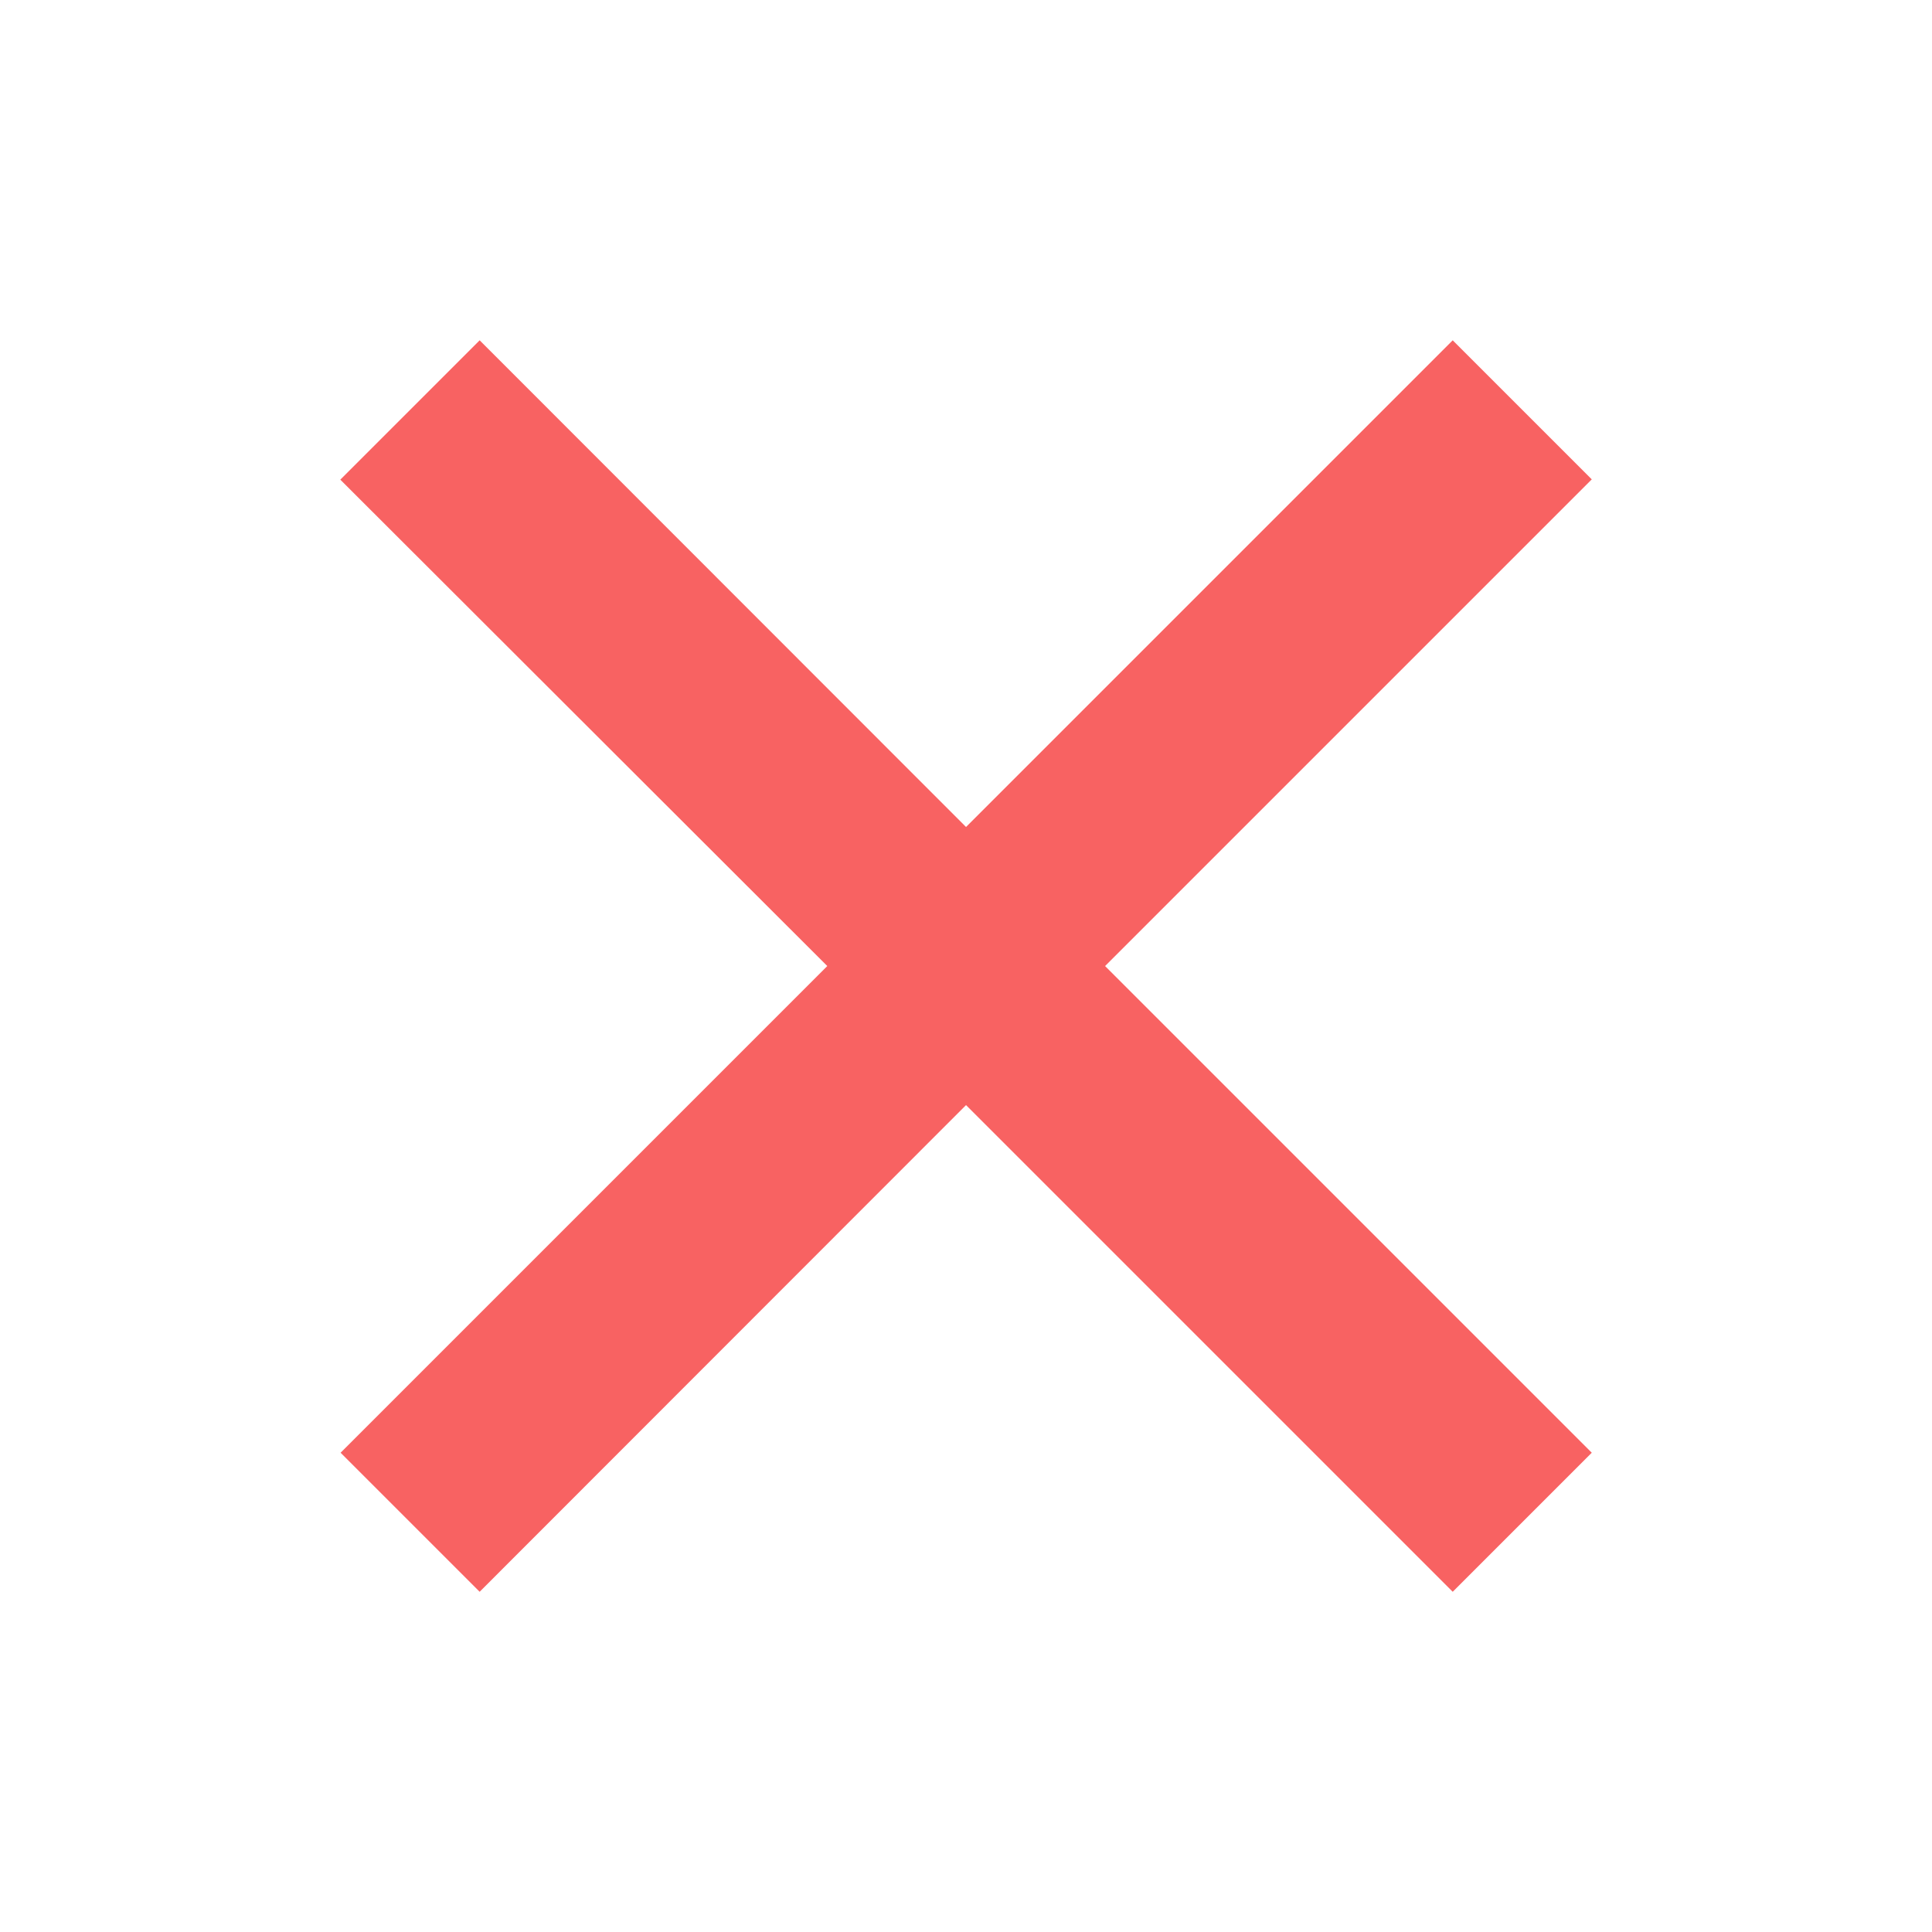<svg id="fechar" xmlns="http://www.w3.org/2000/svg" width="25.843" height="25.843" viewBox="0 0 25.843 25.843">
  <path id="Caminho_76" data-name="Caminho 76" d="M0,0H25.843V25.843H0Z" fill="none"/>
  <path id="Caminho_77" data-name="Caminho 77" d="M14.006,12.146l6.51-6.51,1.86,1.86-6.51,6.51,6.51,6.51-1.86,1.86-6.51-6.51L7.5,22.376l-1.86-1.86,6.51-6.51L5.636,7.5,7.5,5.636Z" transform="translate(-1.084 -1.084)" fill="#f86262"/>
</svg>
